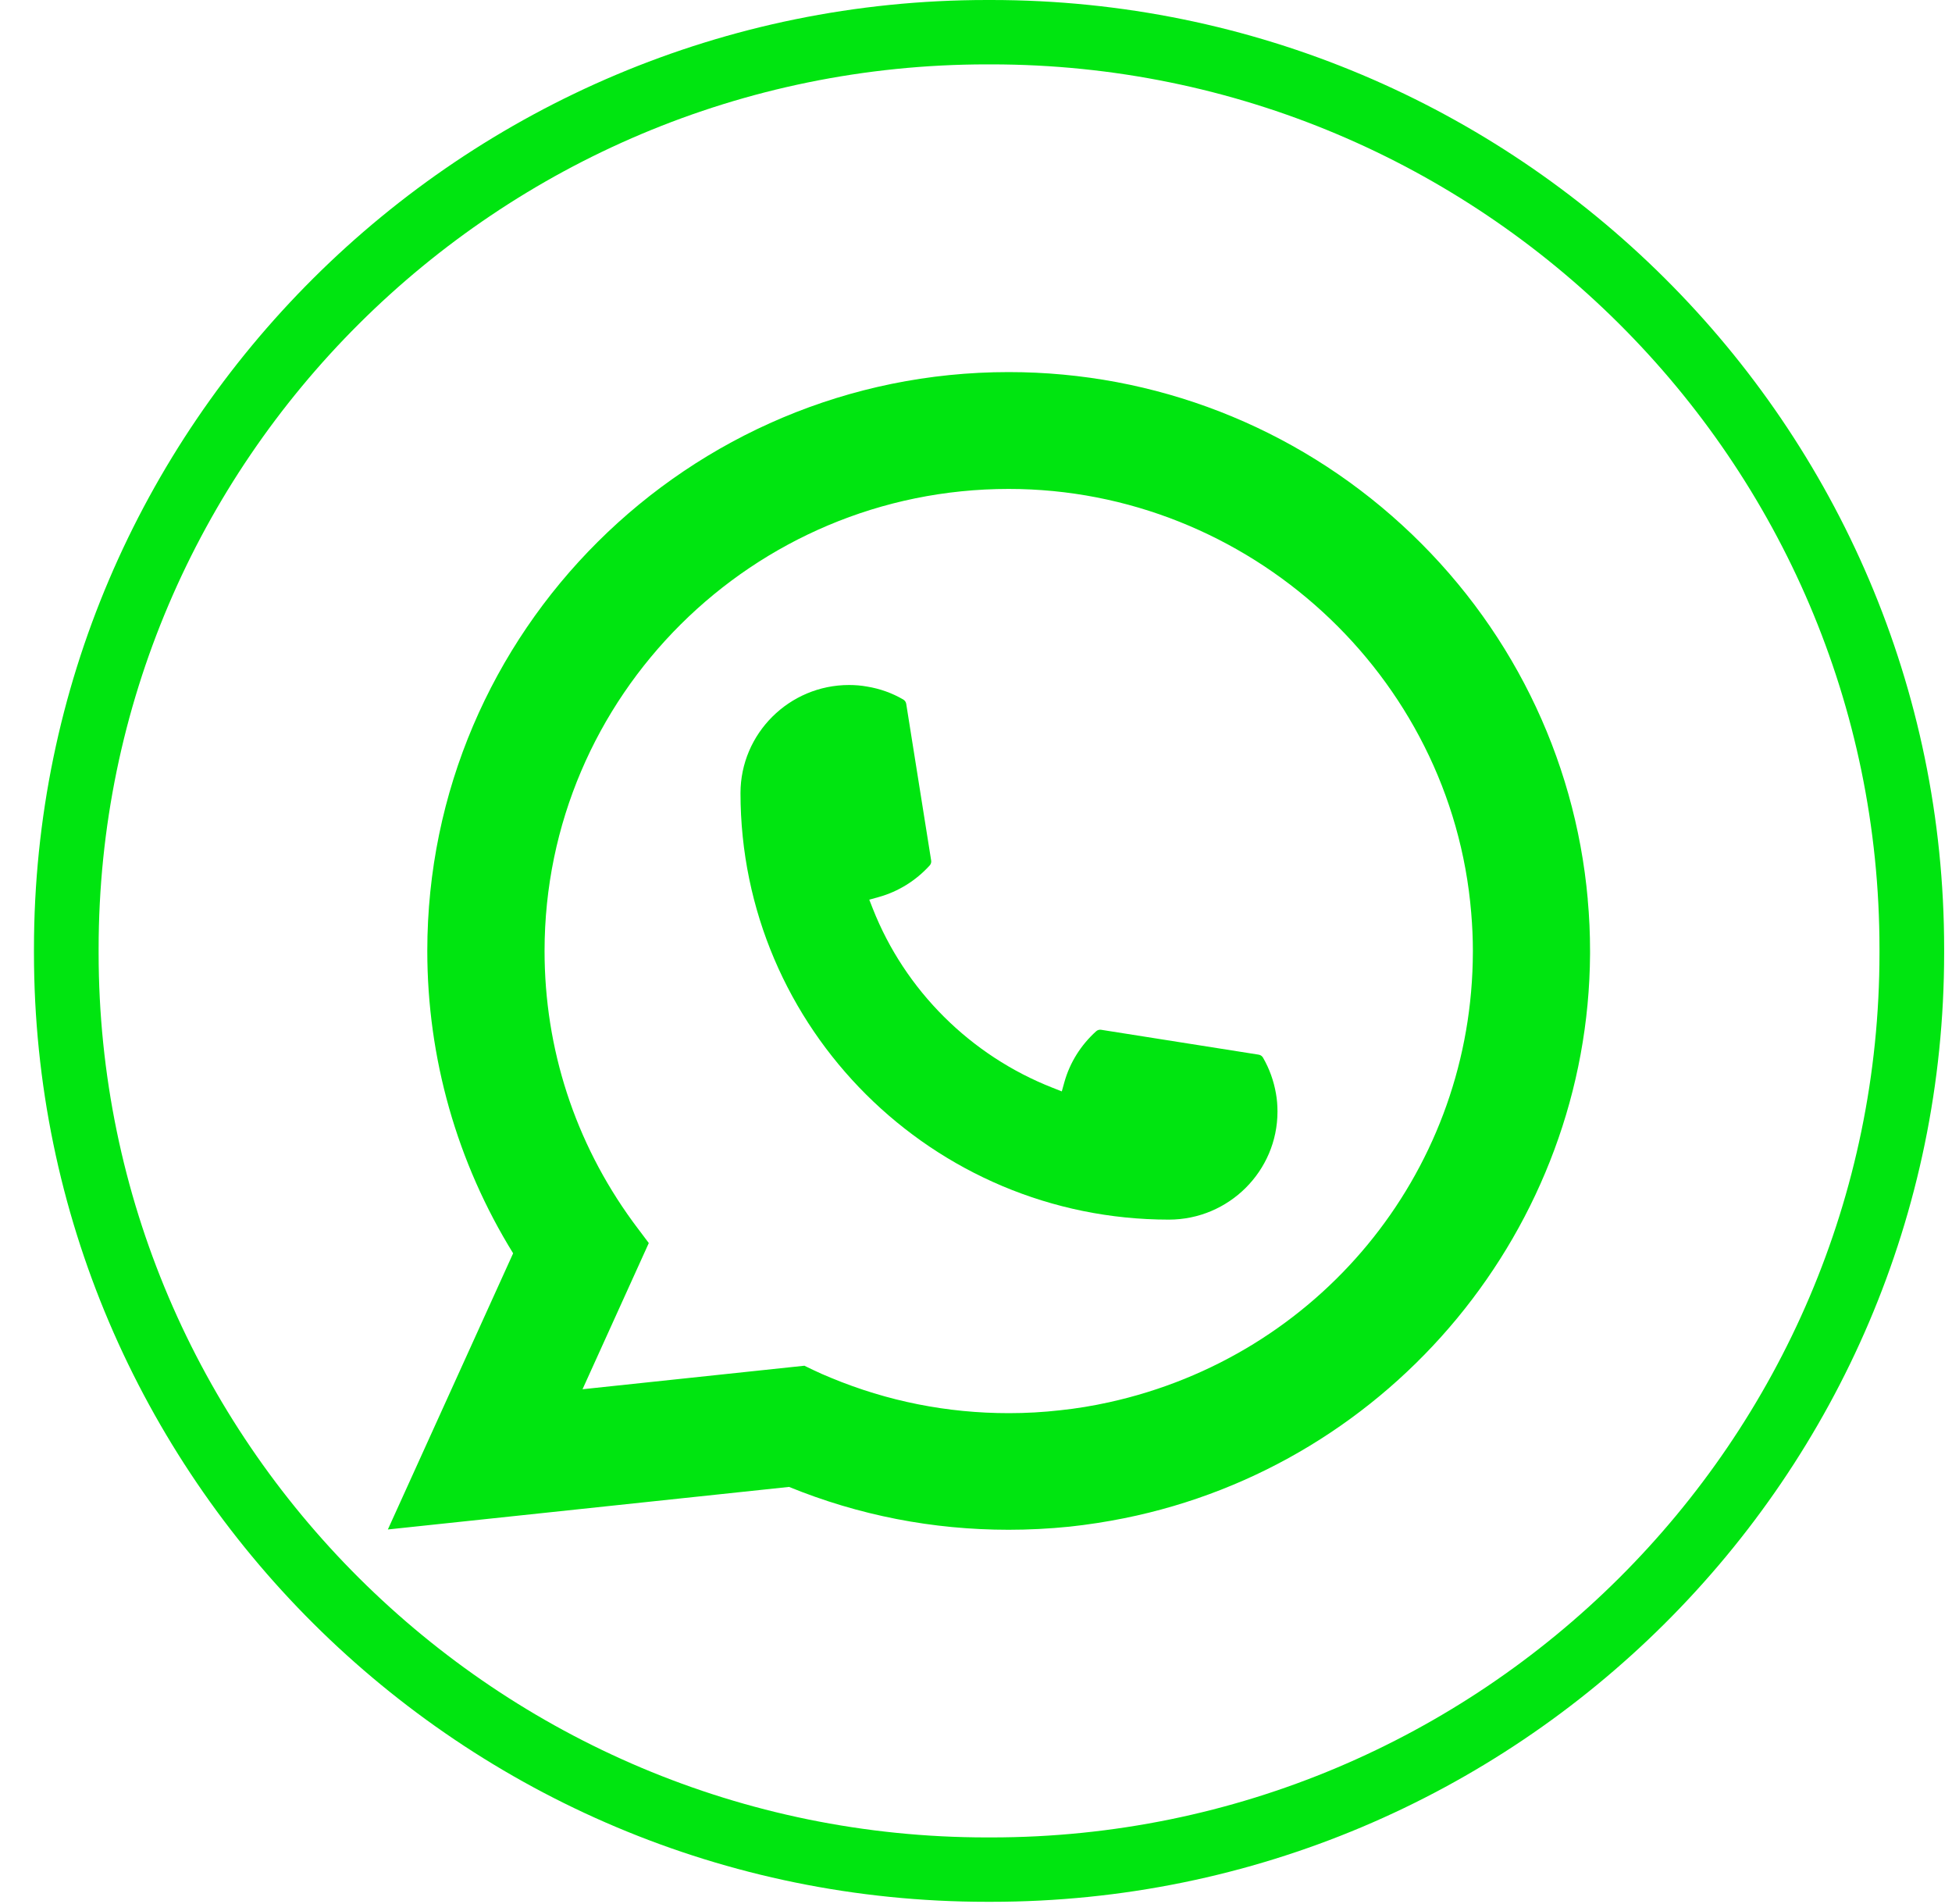 <svg width="40" height="39" viewBox="0 0 40 39" fill="none" xmlns="http://www.w3.org/2000/svg">
<path d="M20.311 38.963H20.225C9.457 38.963 0.696 30.243 0.696 19.524V19.439C0.696 8.72 9.457 0 20.225 0H20.311C31.079 0 39.839 8.72 39.839 19.439V19.524C39.839 30.243 31.079 38.963 20.311 38.963ZM20.225 1.319C10.187 1.319 2.021 9.447 2.021 19.439V19.524C2.021 29.516 10.187 37.644 20.225 37.644H20.311C30.349 37.644 38.514 29.516 38.514 19.524V19.439C38.514 9.447 30.349 1.319 20.311 1.319H20.225Z" fill="#00E510"/>
<path d="M23.953 24.987C19.113 24.987 15.175 21.066 15.174 16.248C15.175 15.027 16.174 14.034 17.398 14.034C17.524 14.034 17.649 14.044 17.768 14.066C18.03 14.109 18.279 14.197 18.509 14.331C18.542 14.351 18.564 14.382 18.57 14.419L19.081 17.628C19.088 17.665 19.076 17.703 19.051 17.731C18.768 18.042 18.408 18.266 18.007 18.378L17.813 18.432L17.886 18.618C18.546 20.291 19.889 21.627 21.571 22.286L21.758 22.36L21.812 22.167C21.924 21.768 22.15 21.409 22.462 21.128C22.485 21.107 22.515 21.096 22.546 21.096C22.552 21.096 22.559 21.096 22.567 21.098L25.791 21.607C25.829 21.613 25.861 21.634 25.881 21.668C26.013 21.896 26.102 22.145 26.147 22.406C26.168 22.522 26.178 22.645 26.178 22.773C26.178 23.993 25.18 24.986 23.953 24.987Z" fill="#00E510"/>
<path d="M32.536 18.424C32.275 15.489 30.924 12.765 28.731 10.757C26.525 8.736 23.663 7.623 20.67 7.623C14.101 7.623 8.756 12.943 8.756 19.482C8.756 21.677 9.364 23.815 10.515 25.677L7.948 31.335L16.169 30.463C17.599 31.046 19.112 31.341 20.668 31.341C21.078 31.341 21.498 31.32 21.919 31.277C22.29 31.237 22.665 31.179 23.034 31.105C28.535 29.999 32.551 25.139 32.583 19.546V19.482C32.583 19.126 32.567 18.77 32.535 18.426L32.536 18.424ZM16.485 27.98L11.937 28.462L13.295 25.467L13.023 25.105C13.004 25.078 12.984 25.052 12.961 25.021C11.782 23.401 11.159 21.486 11.159 19.483C11.159 14.264 15.426 10.017 20.67 10.017C25.583 10.017 29.747 13.832 30.148 18.703C30.17 18.964 30.182 19.226 30.182 19.485C30.182 19.559 30.18 19.631 30.179 19.709C30.078 24.076 27.014 27.784 22.726 28.729C22.399 28.801 22.064 28.857 21.73 28.892C21.383 28.932 21.026 28.952 20.672 28.952C19.412 28.952 18.188 28.709 17.031 28.229C16.903 28.177 16.777 28.122 16.659 28.065L16.487 27.982L16.485 27.98Z" fill="#00E510"/>
</svg>
